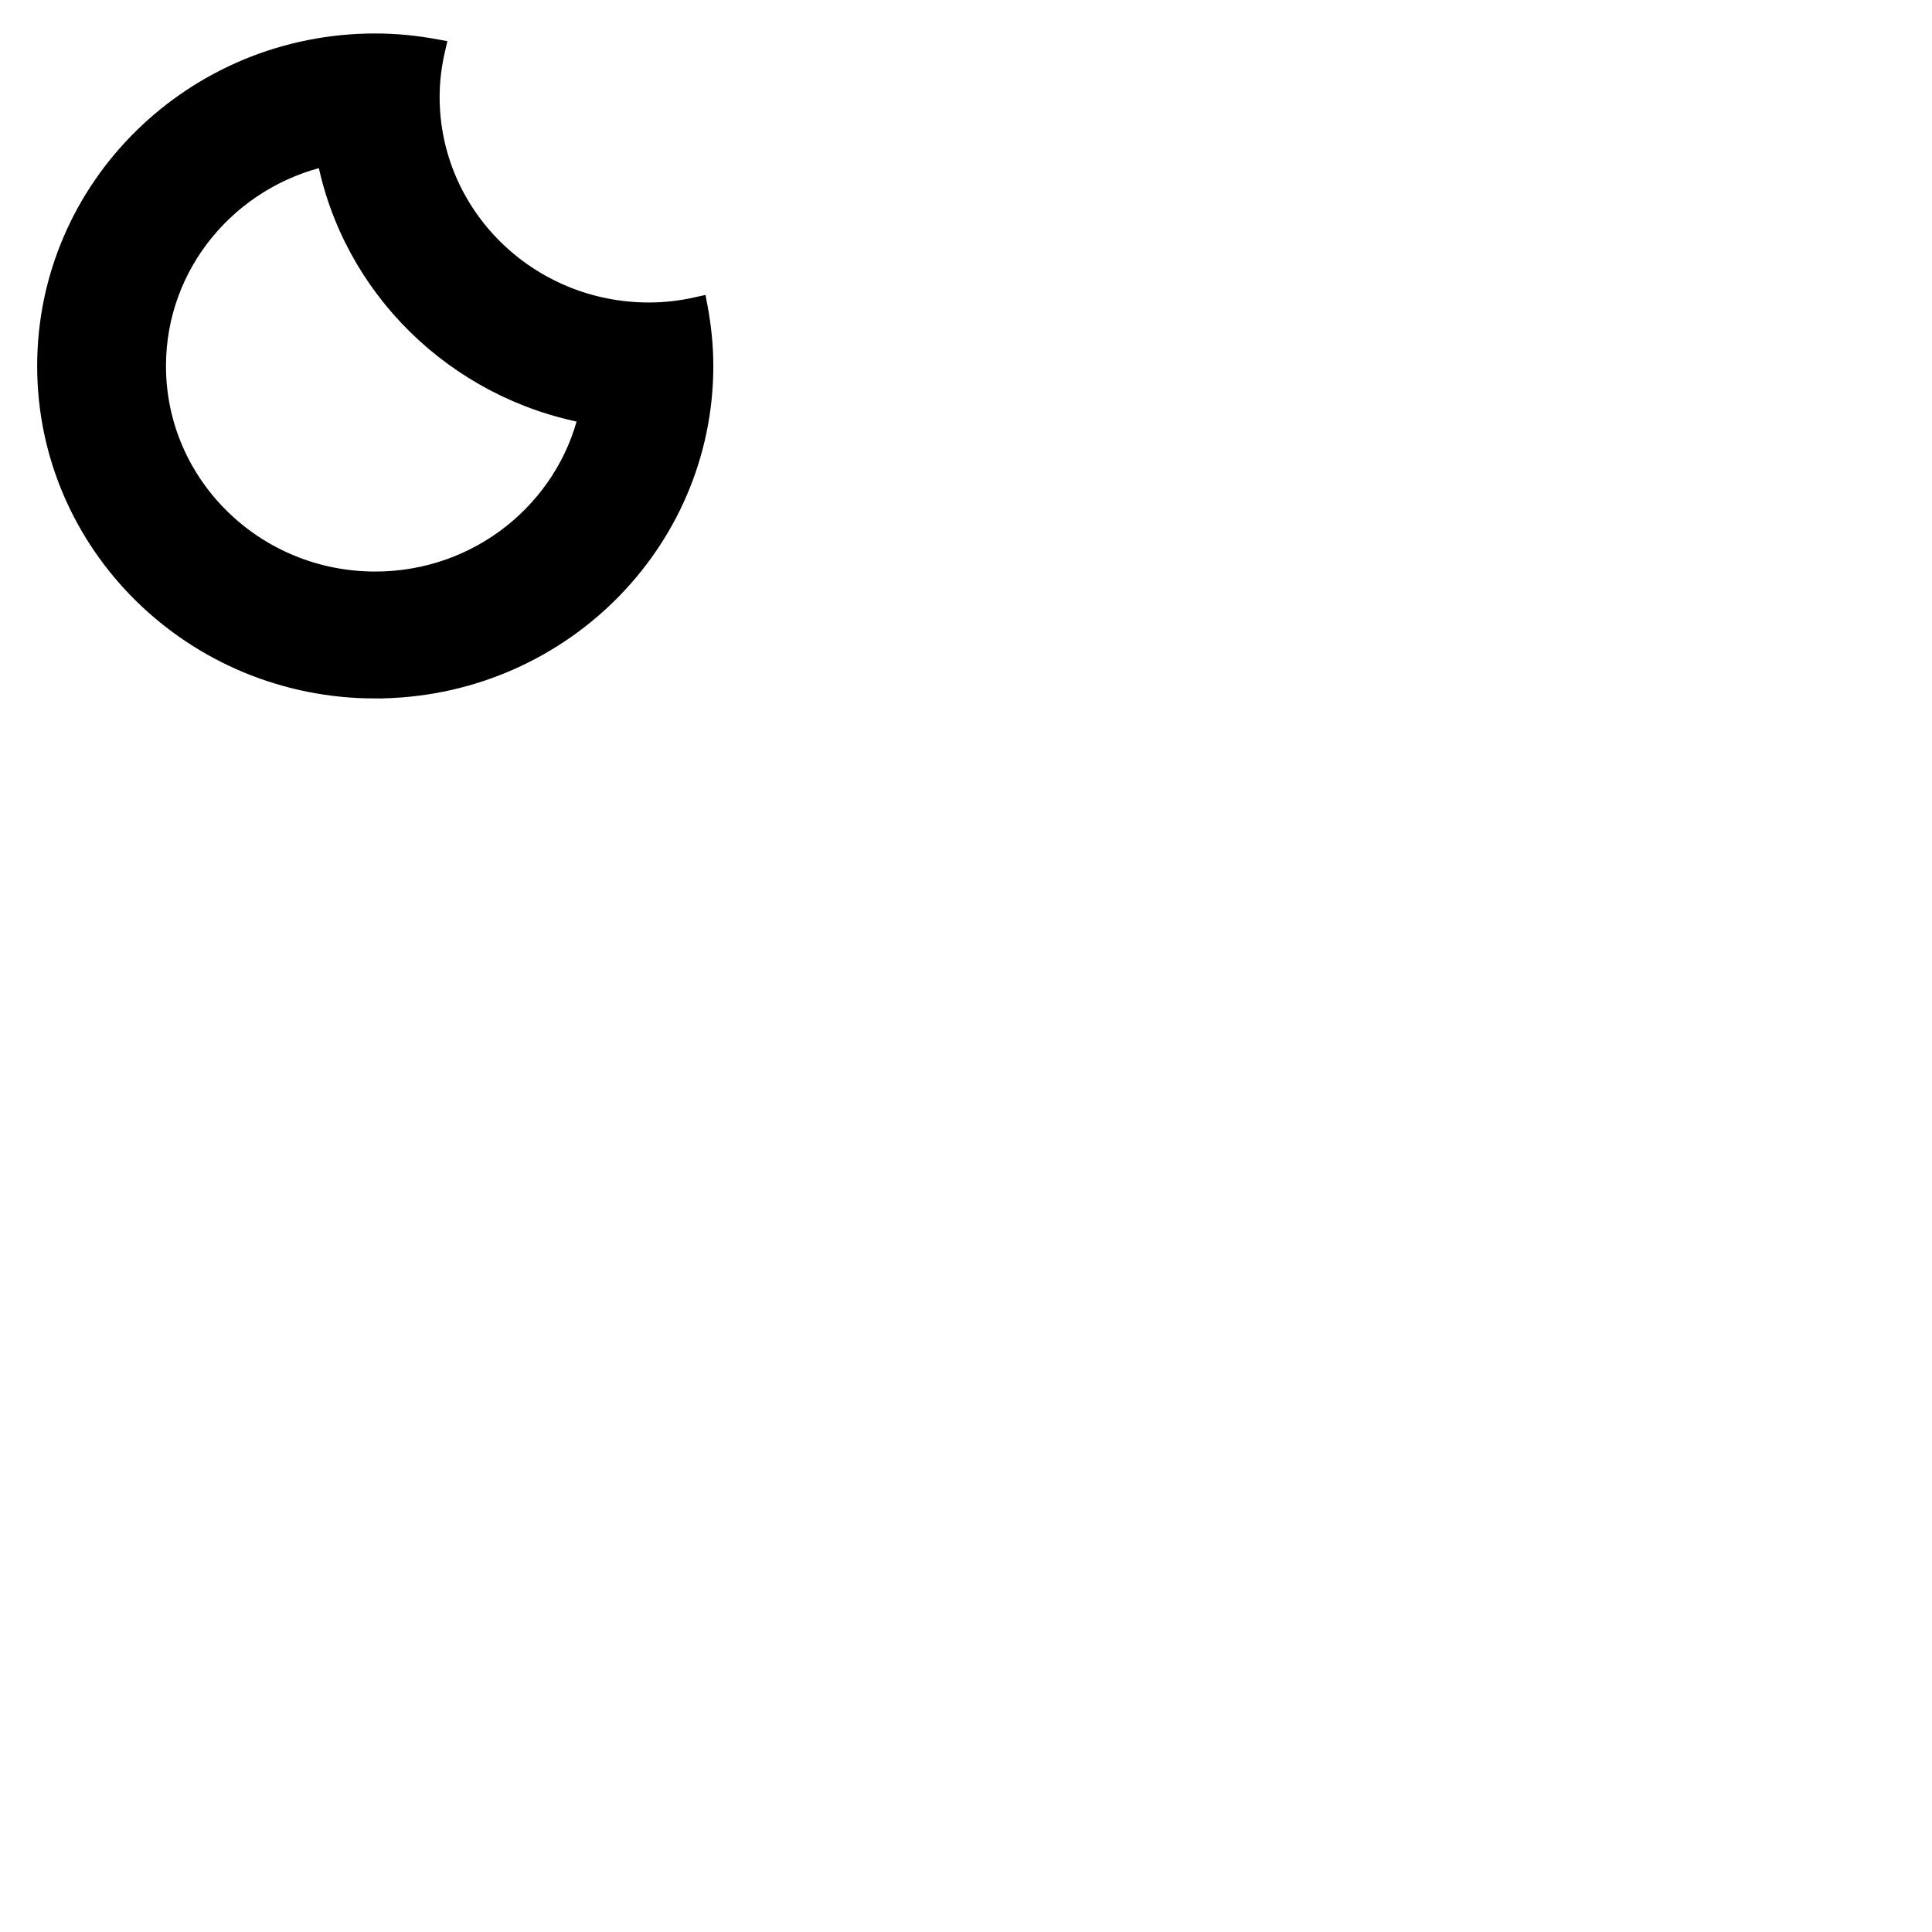 <?xml version="1.0"?>
<svg width="100" height="100" xmlns="http://www.w3.org/2000/svg">

 <g>
  <title>background</title>
  <rect fill="none" id="canvas_background" height="402" width="582" y="-1" x="-1"/>
 </g>
 <g>
  <title>Layer 1</title>
  <path stroke="null" id="svg_1" d="m19.423,35.652c-9.389,0 -16.999,-7.481 -16.999,-16.709c0,-9.229 7.611,-16.711 16.999,-16.711c1.07,0 2.112,0.109 3.127,0.295c-0.187,0.802 -0.295,1.634 -0.295,2.49c0,6.153 5.075,11.14 11.334,11.14c0.871,0 1.717,-0.106 2.533,-0.29c0.188,0.999 0.299,2.022 0.299,3.075c0,9.228 -7.611,16.709 -16.998,16.709zm-2.533,-27.561c-5.038,1.132 -8.799,5.555 -8.799,10.852c0,6.151 5.073,11.14 11.332,11.14c5.386,0 9.886,-3.698 11.038,-8.65c-6.877,-1.259 -12.291,-6.582 -13.571,-13.342z" clip-rule="evenodd" fill-rule="evenodd"/>
 </g>
</svg>